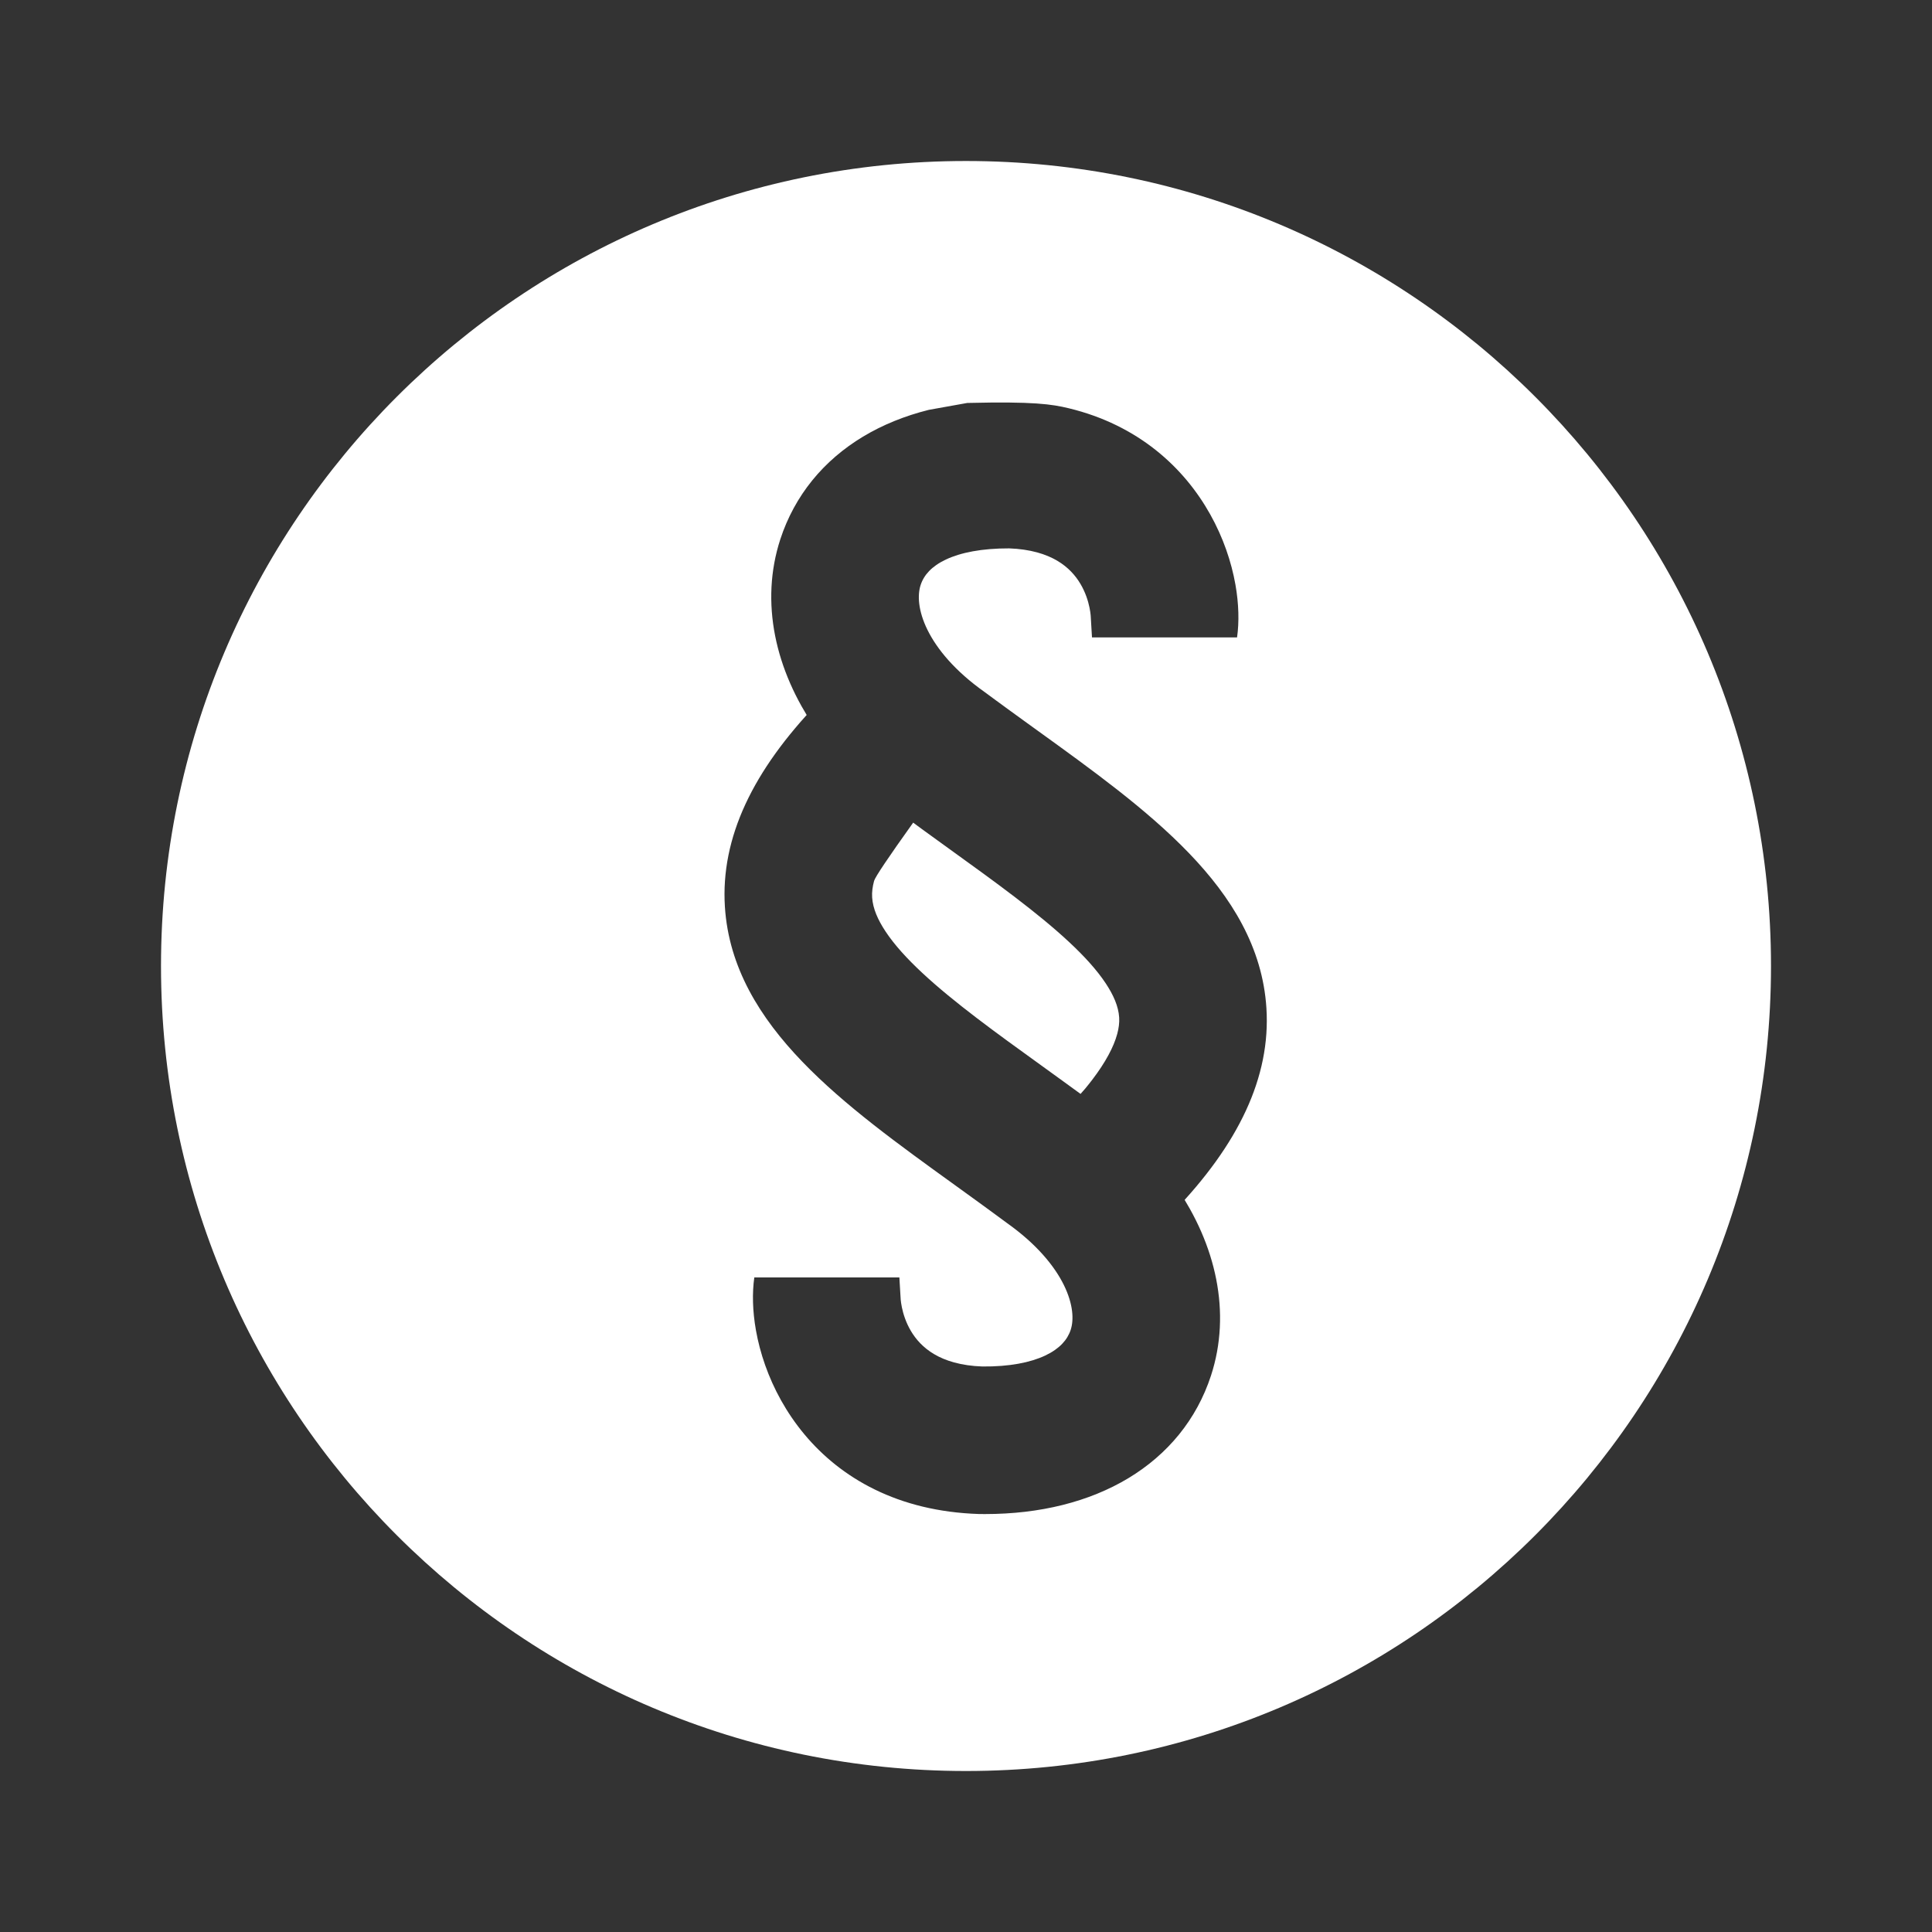 <svg width="512" height="512" viewBox="0 0 512 512" fill="none" xmlns="http://www.w3.org/2000/svg">
<rect x="0" y="0" width="512" height="512" fill="#333333" stroke="none"/>
<path fill-rule="evenodd" clip-rule="evenodd" d="M42.667 256.001C42.667 373.822 138.179 469.335 256 469.335C373.821 469.335 469.333 373.822 469.333 256.001C469.333 138.181 373.821 42.668 256 42.668C138.179 42.668 42.667 138.181 42.667 256.001ZM295.873 112.712C292.042 110.84 287.826 109.3 283.201 108.186C278.745 107.114 273.908 106.37 256.559 106.784L256.318 106.79C256.233 106.8 256.15 106.809 246.136 108.617C242.932 109.417 239.878 110.411 236.986 111.587C234.059 112.778 231.297 114.156 228.713 115.711C226.099 117.284 223.666 119.039 221.428 120.964C219.171 122.905 217.111 125.021 215.261 127.301C213.405 129.589 211.761 132.042 210.342 134.653C208.928 137.255 207.738 140.013 206.789 142.92C206.113 144.994 205.583 147.093 205.195 149.211C204.807 151.325 204.562 153.458 204.453 155.604C204.346 157.739 204.375 159.886 204.537 162.038C204.698 164.175 204.99 166.318 205.411 168.458C205.829 170.582 206.373 172.703 207.041 174.815C207.704 176.91 208.489 178.996 209.392 181.065C210.289 183.12 211.302 185.158 212.43 187.171C212.862 187.944 213.311 188.713 213.777 189.477C212.696 190.673 211.655 191.865 210.657 193.054C208.78 195.288 207.048 197.51 205.462 199.722C203.857 201.958 202.4 204.185 201.088 206.402C199.76 208.646 198.581 210.882 197.548 213.111C196.502 215.368 195.607 217.618 194.859 219.861C194.103 222.132 193.499 224.396 193.044 226.655C192.585 228.933 192.278 231.207 192.122 233.478C191.965 235.757 191.96 238.032 192.106 240.307C192.359 244.297 193.06 248.14 194.157 251.85C195.243 255.521 196.718 259.064 198.535 262.497C200.315 265.859 202.425 269.117 204.82 272.287C207.163 275.39 209.781 278.412 212.627 281.368C215.423 284.273 218.439 287.116 221.629 289.917C224.776 292.679 228.094 295.401 231.534 298.102C234.937 300.773 238.462 303.425 242.06 306.074C245.615 308.692 249.242 311.309 252.933 313.971L254.605 315.18L256.29 316.398L257.136 317.01L257.985 317.625L259.694 318.866L261.418 320.121L263.16 321.394L266.705 324.006C268.74 325.448 270.516 326.854 272.124 328.276C273.703 329.672 275.12 331.082 276.38 332.494C277.611 333.873 278.692 335.253 279.628 336.621C280.534 337.947 281.304 339.264 281.94 340.557C282.55 341.795 283.036 343.012 283.4 344.198C283.746 345.318 283.981 346.404 284.107 347.446C284.224 348.409 284.247 349.332 284.175 350.205C284.111 350.987 283.97 351.724 283.747 352.406C283.523 353.096 283.225 353.745 282.856 354.354C282.473 354.988 282.017 355.575 281.492 356.123C280.926 356.715 280.281 357.258 279.566 357.759C278.795 358.297 277.937 358.787 277.005 359.228C276.01 359.698 274.934 360.11 273.781 360.465C272.568 360.838 271.273 361.15 269.9 361.398C268.479 361.655 266.978 361.847 265.4 361.969C263.782 362.094 262.085 362.15 260.314 362.132C257.573 362.041 255.062 361.666 252.863 361.064C250.811 360.503 249.045 359.748 247.531 358.851C246.086 357.995 244.876 357.013 243.866 355.967C242.855 354.921 242.045 353.814 241.392 352.709C240.721 351.573 240.216 350.443 239.834 349.386C239.445 348.311 239.182 347.308 239.004 346.446C238.831 345.606 238.739 344.904 238.692 344.407L238.343 338.535H199.899C199.322 342.569 199.419 347.401 200.335 352.561C200.866 355.554 201.673 358.661 202.779 361.791C203.882 364.91 205.282 368.053 207.003 371.13C208.727 374.215 210.773 377.234 213.162 380.099C215.559 382.974 218.301 385.691 221.409 388.164C224.518 390.635 227.991 392.86 231.853 394.745C235.681 396.617 239.897 398.156 244.521 399.27C249.075 400.367 254.029 401.052 259.408 401.227L260.085 401.234L260.975 401.242C264.69 401.242 268.236 401.038 271.65 400.639C275.099 400.236 278.414 399.633 281.582 398.841C284.785 398.04 287.839 397.046 290.731 395.87C293.658 394.68 296.419 393.301 299.003 391.748C301.619 390.173 304.051 388.418 306.288 386.493C308.545 384.552 310.605 382.436 312.455 380.158C314.312 377.868 315.957 375.414 317.375 372.805C318.789 370.203 319.979 367.444 320.929 364.536C321.605 362.463 322.135 360.365 322.523 358.246C322.91 356.134 323.156 353.999 323.264 351.853C323.372 349.72 323.343 347.572 323.181 345.42C323.02 343.282 322.727 341.14 322.306 338.999C321.888 336.876 321.344 334.755 320.676 332.643C320.013 330.548 319.229 328.463 318.326 326.393C317.428 324.338 316.415 322.299 315.287 320.286C314.855 319.514 314.406 318.745 313.94 317.98C315.022 316.784 316.062 315.592 317.06 314.404C318.938 312.17 320.669 309.947 322.256 307.736C323.86 305.499 325.318 303.273 326.629 301.056C327.957 298.811 329.136 296.575 330.169 294.347C331.215 292.09 332.111 289.84 332.858 287.596C333.614 285.326 334.219 283.062 334.674 280.803C335.133 278.524 335.44 276.25 335.596 273.98C335.752 271.701 335.758 269.425 335.612 267.151C335.359 263.16 334.658 259.318 333.56 255.608C332.474 251.936 331 248.394 329.182 244.961C327.402 241.599 325.292 238.341 322.898 235.17C320.554 232.067 317.936 229.046 315.09 226.089C312.295 223.185 309.279 220.342 306.088 217.541C302.941 214.778 299.624 212.056 296.184 209.356C292.78 206.684 289.255 204.033 285.657 201.383C282.09 198.756 278.45 196.131 274.784 193.487L273.112 192.278L272.27 191.67L271.427 191.06L267.163 187.966L263.676 185.416L261.01 183.45C258.977 182.01 257.201 180.603 255.593 179.181C254.014 177.786 252.598 176.376 251.338 174.965C250.107 173.586 249.026 172.207 248.091 170.838C247.184 169.511 246.414 168.195 245.778 166.902C245.167 165.661 244.681 164.444 244.317 163.26C243.972 162.14 243.736 161.054 243.61 160.011C243.493 159.048 243.47 158.125 243.542 157.252C243.607 156.47 243.748 155.733 243.971 155.05C244.195 154.362 244.491 153.714 244.859 153.106C245.237 152.481 245.69 151.897 246.212 151.354C246.773 150.768 247.413 150.231 248.123 149.736C248.896 149.197 249.749 148.712 250.677 148.276C251.672 147.808 252.749 147.397 253.904 147.042C255.121 146.668 256.419 146.356 257.796 146.105C259.224 145.844 260.734 145.649 262.321 145.519C263.949 145.386 265.658 145.321 267.442 145.326C270.146 145.417 272.659 145.792 274.86 146.393C276.913 146.954 278.68 147.71 280.196 148.607C281.642 149.463 282.853 150.445 283.863 151.491C284.875 152.538 285.686 153.647 286.339 154.751C287.009 155.884 287.514 157.014 287.897 158.071C288.286 159.147 288.549 160.149 288.727 161.011C288.9 161.851 288.992 162.554 289.04 163.052L289.388 168.923H327.833C328.409 164.88 328.312 160.055 327.396 154.897C326.865 151.904 326.059 148.798 324.952 145.667C323.849 142.548 322.449 139.405 320.728 136.327C319.003 133.241 316.956 130.222 314.567 127.358C312.169 124.483 309.426 121.765 306.317 119.293C303.21 116.823 299.736 114.599 295.873 112.712ZM231.641 233.449C231.917 232.429 235.372 227.28 242.005 218.002L243.243 218.929L244.985 220.198L248.459 222.715L251.906 225.207C257.768 229.435 263.549 233.605 268.937 237.719C274.215 241.748 279.111 245.72 283.317 249.641C287.299 253.355 290.651 257.003 293.044 260.619C295.062 263.669 296.399 266.654 296.591 269.634C296.679 271.021 296.49 272.479 296.076 274.009C295.597 275.782 294.819 277.632 293.778 279.562C292.645 281.663 291.208 283.845 289.486 286.107C288.887 286.894 288.254 287.69 287.588 288.495L286.357 289.895C285.706 289.429 285.162 289.031 284.627 288.641L284.48 288.533L282.732 287.26L279.258 284.742L275.812 282.25C269.949 278.022 264.168 273.853 258.78 269.739C253.503 265.709 248.606 261.738 244.4 257.816C240.418 254.103 237.066 250.455 234.673 246.838C232.655 243.788 231.318 240.804 231.126 237.824C231.039 236.437 231.227 234.978 231.641 233.449Z" fill="white"/>
</svg>
